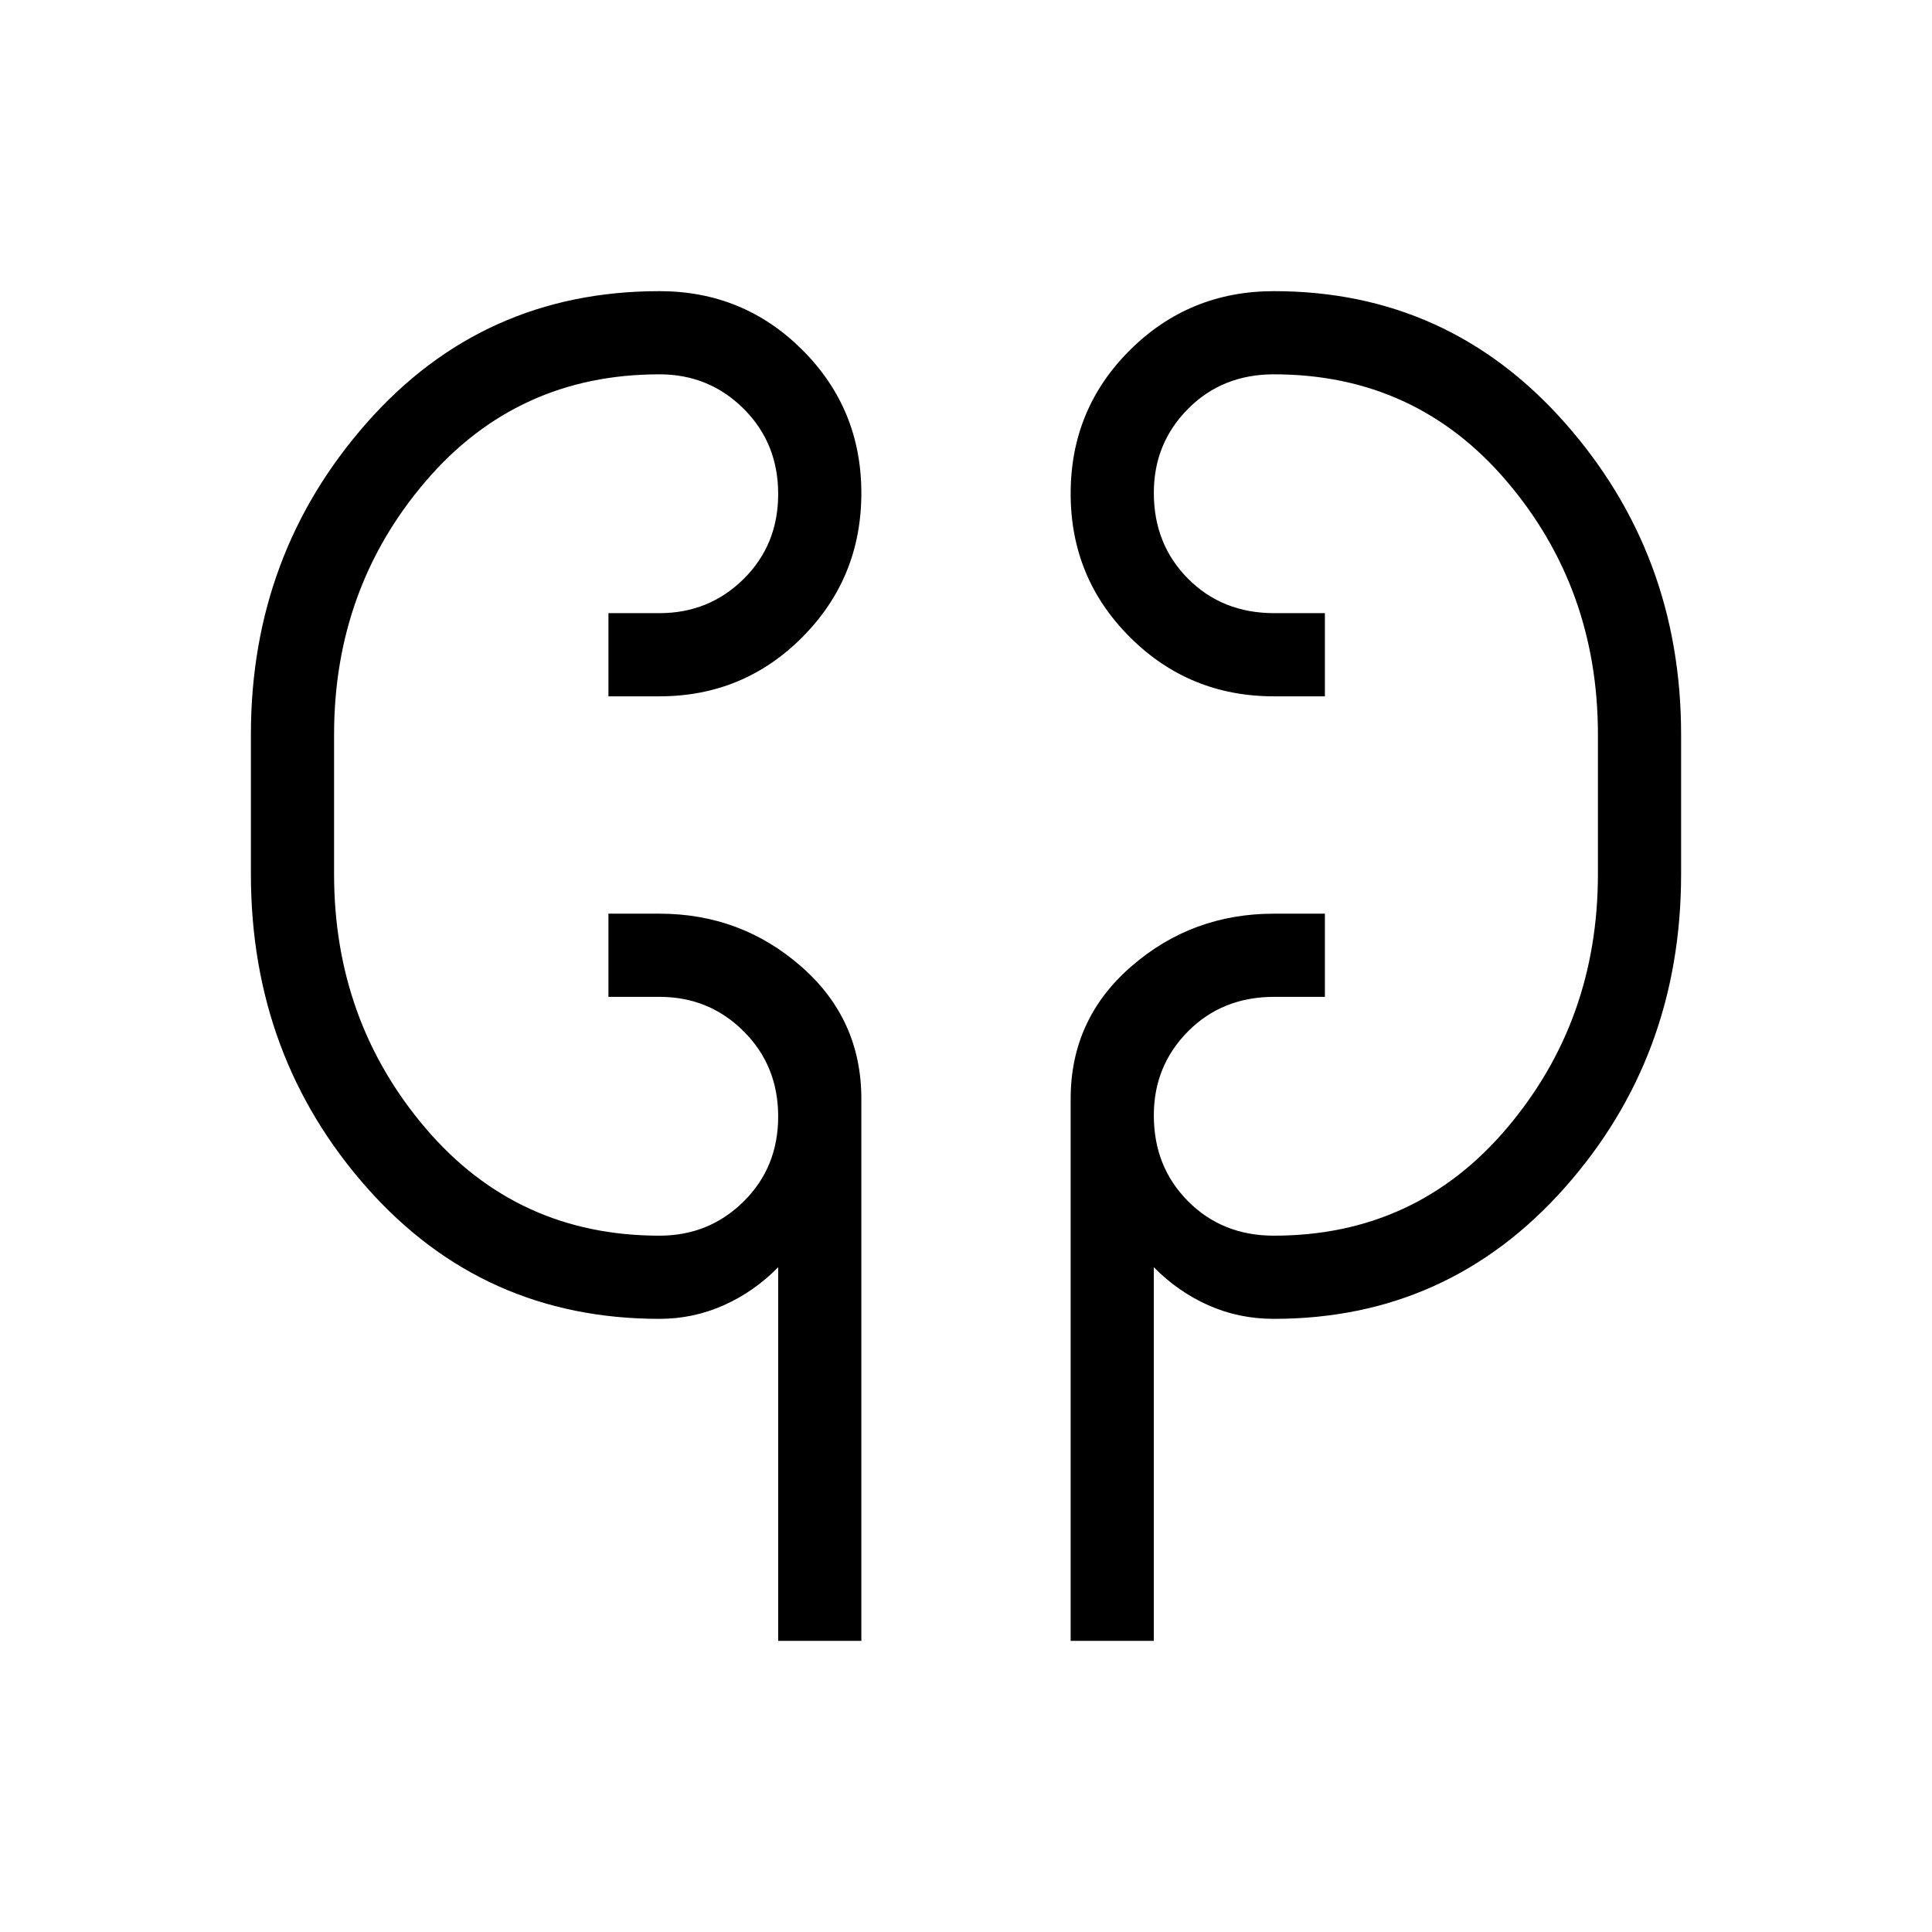 <svg xmlns="http://www.w3.org/2000/svg" height="40" viewBox="0 -960 960 960" width="40"><path d="M386.67-144.67v-185.66q-11.9 12.14-27.04 18.9-15.14 6.76-31.96 6.76-87.67 0-145.34-65.16-57.66-65.17-57.66-155.84V-595q0-89.67 57.66-155 57.67-65.33 145.34-65.33 41.8 0 71.07 29.26Q428-756.81 428-715q0 42.08-29.26 71.54Q369.47-614 327.67-614h-25.34v-41.33h25.34q24.67 0 41.83-16.98 17.17-16.98 17.17-42.24T369.5-756.9Q352.34-774 327.67-774q-70.73 0-116.2 53.19T166-595v69.33q0 72.9 45.47 126.28Q256.94-346 327.67-346q24.67 0 41.83-16.98 17.17-16.98 17.17-42.24t-17.17-42.35q-17.16-17.1-41.83-17.1h-25.34V-506h25.34q40.39 0 70.36 26.17Q428-453.67 428-414v269.33h-41.33Zm145.33 0V-414q0-39.67 30.17-65.83Q592.33-506 633-506h25.33v41.33h-25.19q-25.78 0-42.79 17.13-17.02 17.13-17.02 41.76 0 25.59 17.02 42.68Q607.36-346 633-346q70.45 0 115.73-53.39Q794-452.77 794-525.67V-595q0-72.62-45.27-125.81Q703.45-774 633-774q-25.64 0-42.65 17.13-17.02 17.13-17.02 41.75 0 25.6 17.02 42.69 17.01 17.1 42.79 17.1h25.19V-614H633q-42.08 0-71.54-29.39Q532-672.78 532-714.76q0-41.99 29.46-71.28T633-815.33q86.67 0 144.5 65.33t57.83 155v69.33q0 90.67-57.83 155.84-57.83 65.16-144.5 65.16-17.44 0-32.6-6.76-15.15-6.76-27.07-18.9v185.66H532ZM166-534v-52 52Zm628-52v60.33V-586Z"/></svg>